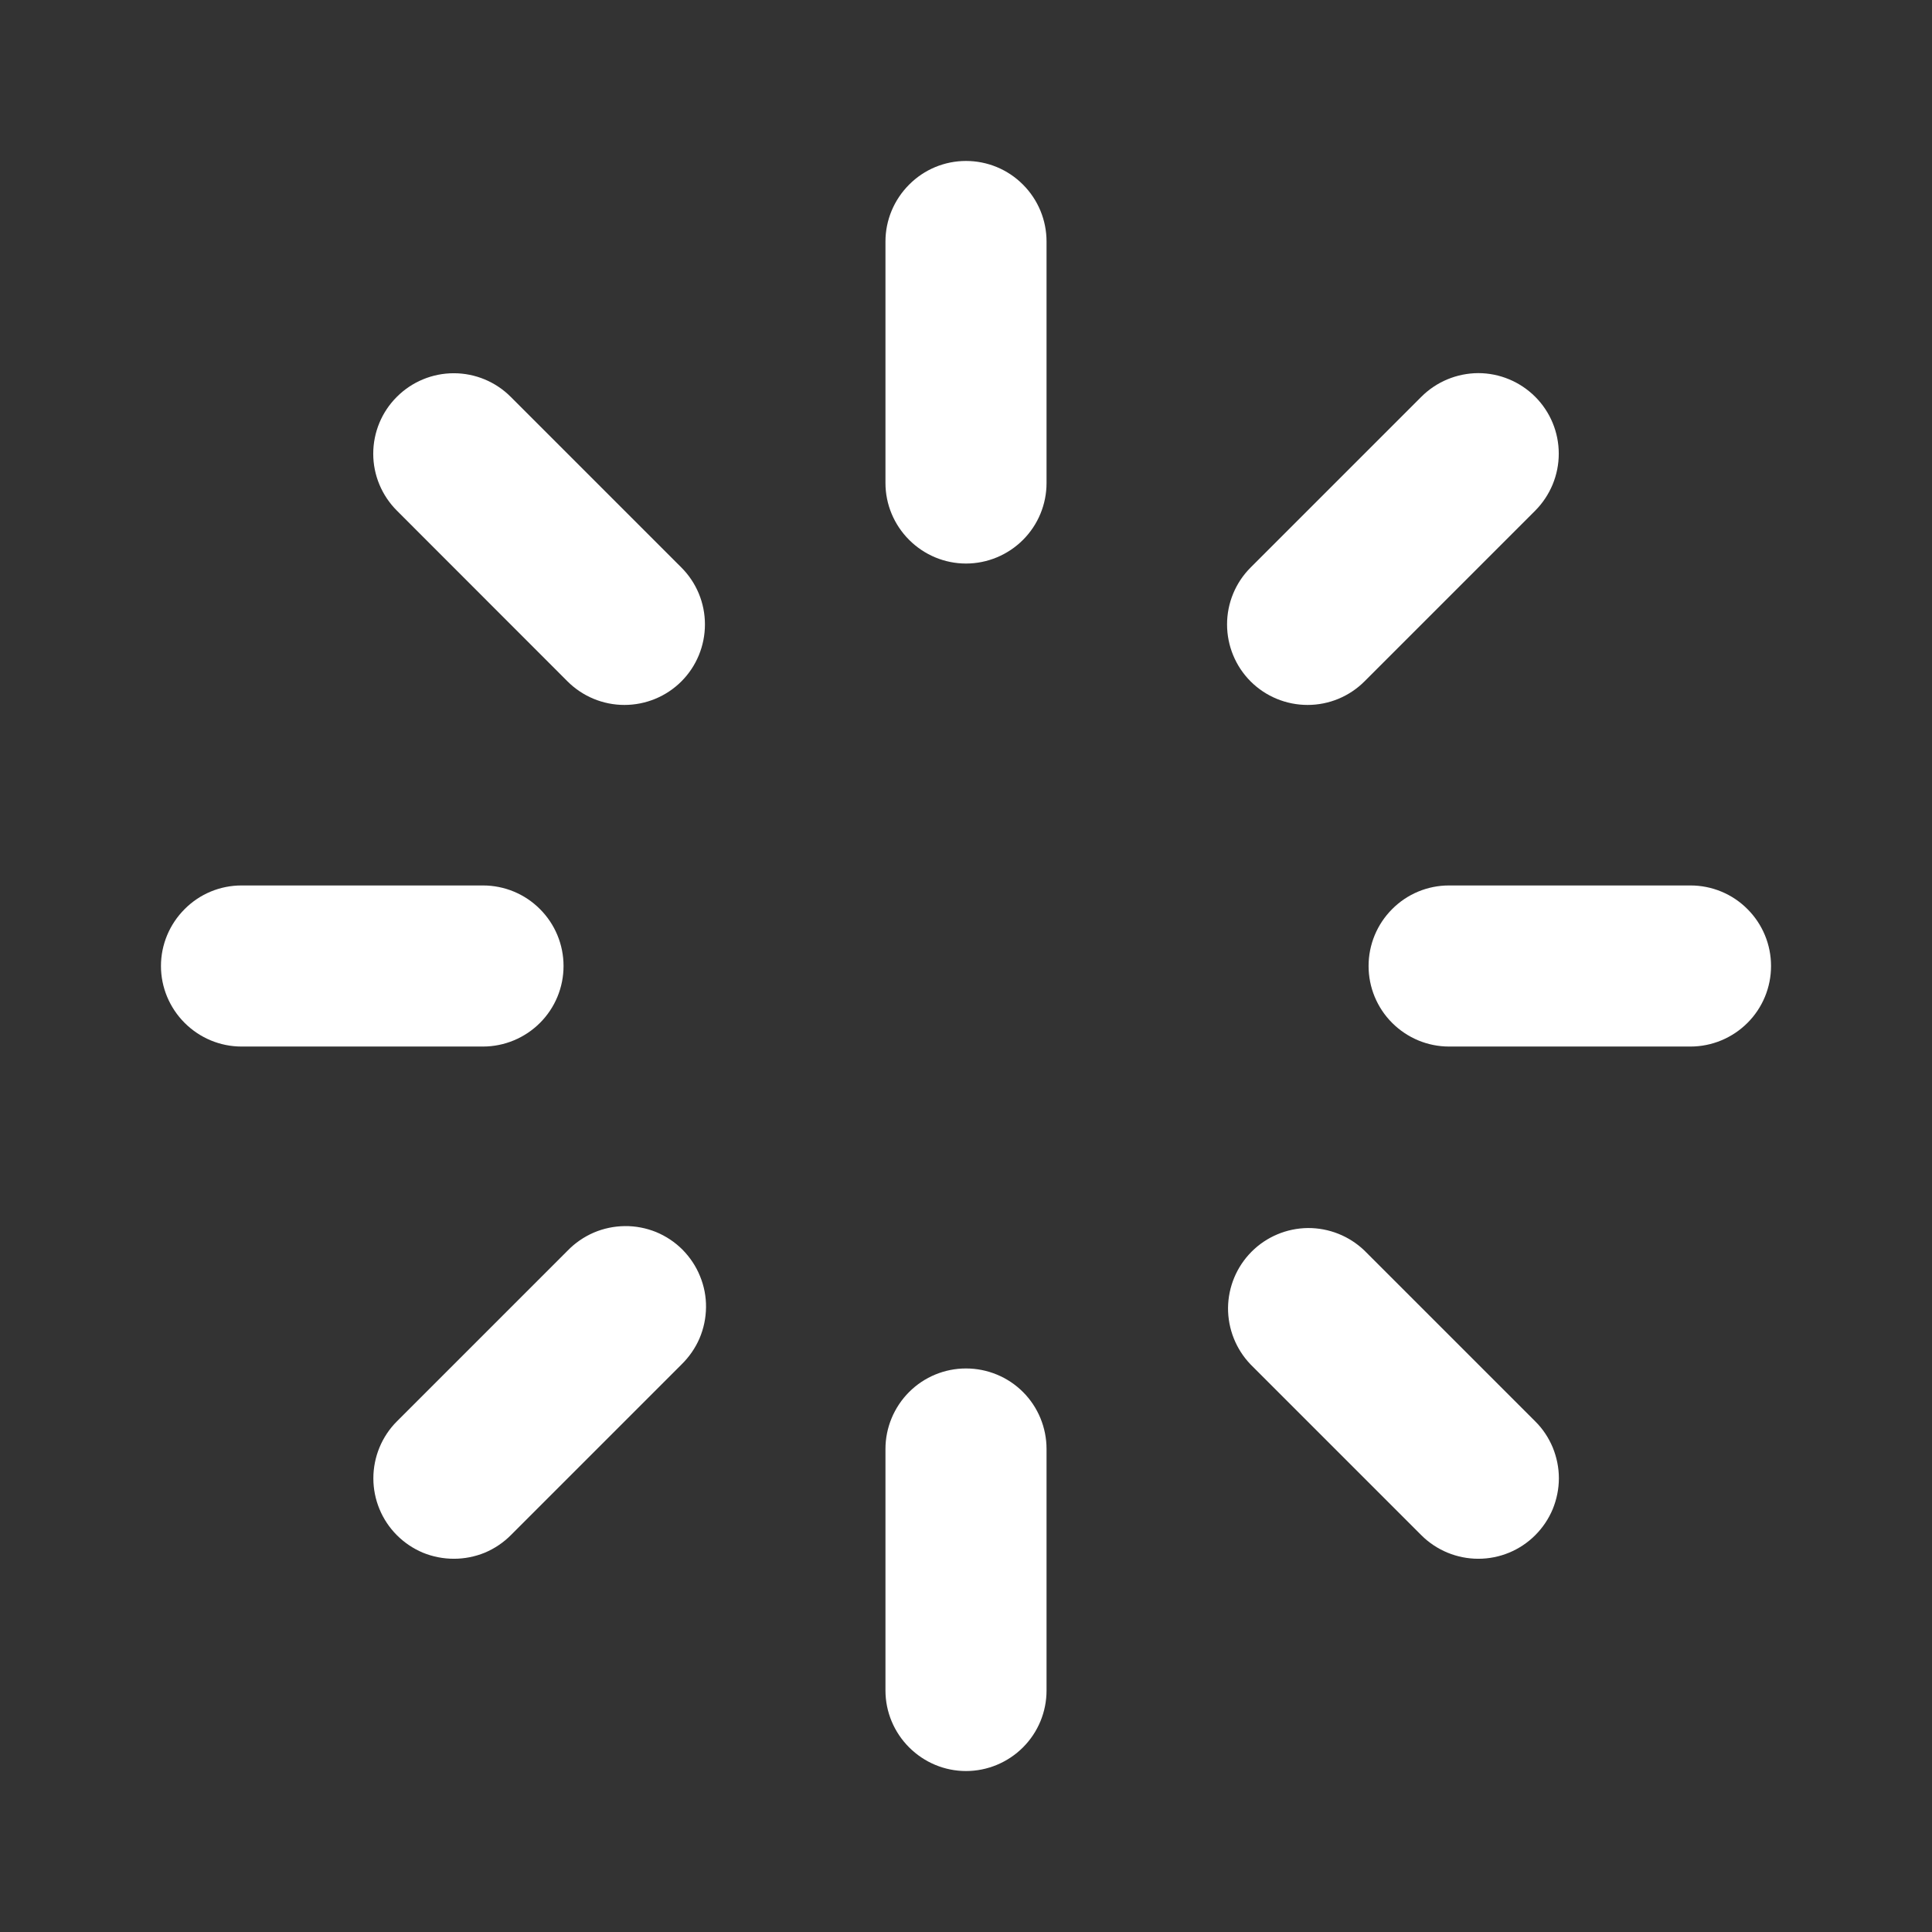 <svg width="16" height="16" viewBox="0 0 16 16" fill="none" xmlns="http://www.w3.org/2000/svg">
<rect x="0" y="0" width="16" height="16" fill="#333333" stroke="none"/>
<path d="M8 1.333C8.177 1.333 8.347 1.403 8.472 1.529C8.597 1.654 8.667 1.823 8.667 2V4C8.667 4.177 8.597 4.346 8.472 4.471C8.347 4.596 8.177 4.667 8 4.667C7.823 4.667 7.654 4.596 7.529 4.471C7.404 4.346 7.333 4.177 7.333 4V2C7.333 1.823 7.404 1.654 7.529 1.529C7.654 1.403 7.823 1.333 8 1.333ZM8 11.333C8.177 11.333 8.347 11.403 8.472 11.528C8.597 11.653 8.667 11.823 8.667 12V14C8.667 14.177 8.597 14.346 8.472 14.471C8.347 14.596 8.177 14.667 8 14.667C7.823 14.667 7.654 14.596 7.529 14.471C7.404 14.346 7.333 14.177 7.333 14V12C7.333 11.823 7.404 11.653 7.529 11.528C7.654 11.403 7.823 11.333 8 11.333ZM14.667 8C14.667 8.177 14.597 8.346 14.472 8.471C14.347 8.596 14.177 8.667 14 8.667H12C11.823 8.667 11.654 8.596 11.529 8.471C11.404 8.346 11.334 8.177 11.334 8C11.334 7.823 11.404 7.654 11.529 7.529C11.654 7.403 11.823 7.333 12 7.333H14C14.177 7.333 14.347 7.403 14.472 7.529C14.597 7.654 14.667 7.823 14.667 8ZM4.667 8C4.667 8.177 4.597 8.346 4.472 8.471C4.347 8.596 4.177 8.667 4 8.667H2C1.823 8.667 1.654 8.596 1.529 8.471C1.404 8.346 1.333 8.177 1.333 8C1.333 7.823 1.404 7.654 1.529 7.529C1.654 7.403 1.823 7.333 2 7.333H4C4.177 7.333 4.347 7.403 4.472 7.529C4.597 7.654 4.667 7.823 4.667 8ZM12.714 12.714C12.589 12.839 12.42 12.909 12.243 12.909C12.066 12.909 11.896 12.839 11.771 12.714L10.357 11.3C10.236 11.174 10.169 11.006 10.17 10.831C10.172 10.656 10.242 10.489 10.366 10.365C10.489 10.242 10.656 10.172 10.831 10.17C11.006 10.169 11.174 10.236 11.3 10.357L12.714 11.771C12.776 11.832 12.825 11.906 12.859 11.987C12.892 12.068 12.91 12.155 12.91 12.242C12.91 12.33 12.892 12.417 12.859 12.498C12.825 12.579 12.776 12.652 12.714 12.714ZM5.643 5.643C5.518 5.768 5.348 5.838 5.171 5.838C4.995 5.838 4.825 5.768 4.7 5.643L3.287 4.229C3.162 4.104 3.091 3.935 3.091 3.758C3.091 3.581 3.161 3.411 3.287 3.286C3.412 3.161 3.581 3.091 3.758 3.091C3.935 3.091 4.104 3.161 4.229 3.286L5.643 4.7C5.768 4.825 5.838 4.994 5.838 5.171C5.838 5.348 5.768 5.518 5.643 5.643ZM3.287 12.714C3.162 12.589 3.092 12.419 3.092 12.243C3.092 12.066 3.162 11.896 3.287 11.771L4.701 10.357C4.762 10.294 4.836 10.243 4.917 10.208C4.999 10.173 5.086 10.155 5.175 10.154C5.263 10.153 5.351 10.17 5.433 10.203C5.515 10.237 5.589 10.286 5.652 10.349C5.714 10.412 5.764 10.486 5.797 10.568C5.831 10.65 5.848 10.738 5.847 10.826C5.846 10.915 5.828 11.002 5.793 11.084C5.758 11.165 5.707 11.238 5.644 11.3L4.23 12.714C4.168 12.776 4.095 12.825 4.014 12.859C3.933 12.892 3.846 12.909 3.759 12.909C3.671 12.909 3.584 12.892 3.503 12.859C3.422 12.825 3.349 12.776 3.287 12.714ZM10.357 5.643C10.232 5.518 10.162 5.348 10.162 5.171C10.162 4.994 10.232 4.825 10.357 4.7L11.771 3.286C11.896 3.161 12.065 3.091 12.242 3.09C12.419 3.09 12.589 3.161 12.714 3.286C12.839 3.411 12.909 3.58 12.909 3.757C12.909 3.934 12.839 4.103 12.714 4.229L11.3 5.643C11.175 5.768 11.006 5.838 10.829 5.838C10.652 5.838 10.482 5.768 10.357 5.643Z" fill="white"/>
</svg>
